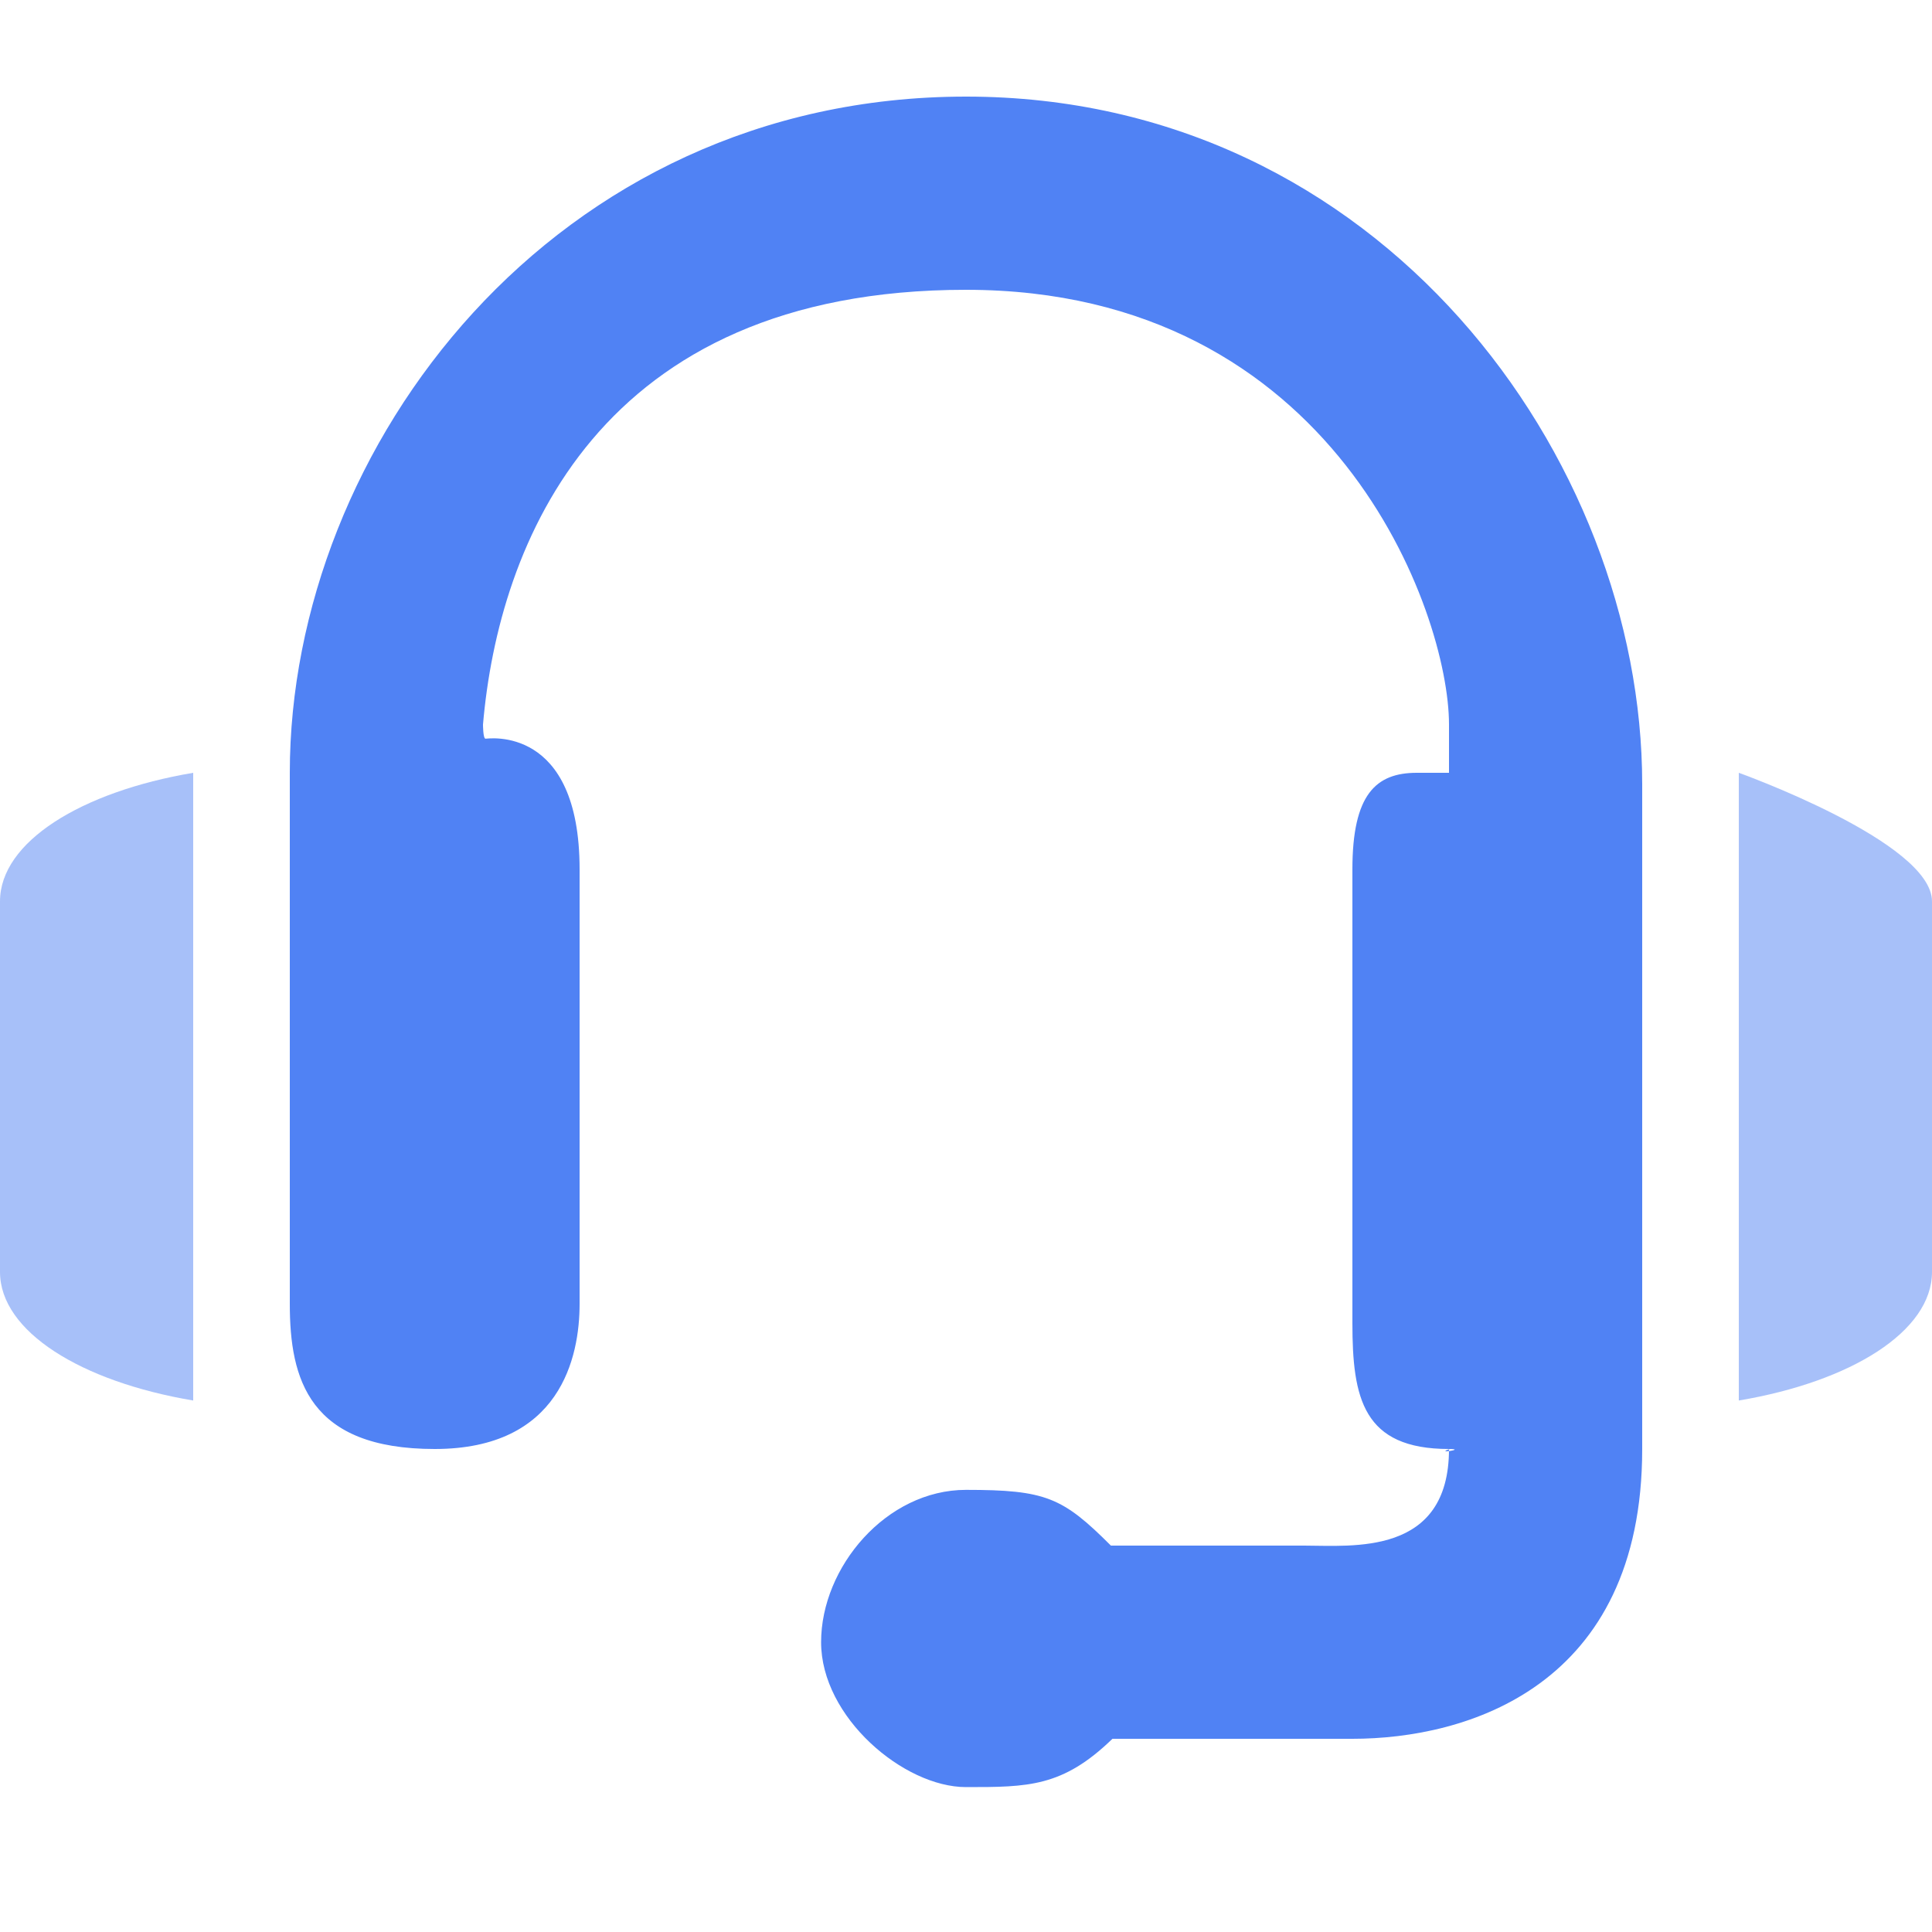<?xml version="1.0" encoding="UTF-8"?>
<svg width="20px" height="20px" viewBox="0 0 20 20" version="1.1" xmlns="http://www.w3.org/2000/svg" xmlns:xlink="http://www.w3.org/1999/xlink">
    <!-- Generator: Sketch 52 (66869) - http://www.bohemiancoding.com/sketch -->
    <title>left_list_ic_service</title>
    <desc>Created with Sketch.</desc>
    <g id="Page-1" stroke="none" stroke-width="1" fill="none" fill-rule="evenodd">
        <g id="首页" transform="translate(-24, -274)">
            <g id="分组-17">
                <g id="left_list_ic_service" transform="translate(24, 274)">
                    <rect id="矩形" opacity="0.213" x="0" y="0" width="20" height="20"></rect>
                    <path d="M3,13.498 C3,14.277 3.197,15 4.5,15 C5.803,15 6,14.047 6,13.498 C6,13.132 6,11.633 6,9 C6,7.5 5.051,7.647 5.026,7.647 C5,7.647 5,7.5 5,7.5 C5.16,5.64 6.182,3 10,3 C13.818,3 15,6.346 15,7.5 C15,7.651 15,7.817 15,8 C14.883,8 14.772,8 14.667,8 C14.244,8 14,8.222 14,9 C14,9 14,10.565 14,13.696 C14,14.474 14.109,15 15,15 C15.19,15 14.841,15.053 15.01,15 C15.01,15 15.007,15 15,15 C15,16.11 14,16 13.5,16 C13.167,16 12.5,16 11.5,16 C11,15.5 10.825,15.423 10,15.423 C9.175,15.423 8.5,16.222 8.5,17 C8.5,17.778 9.357,18.5 10,18.5 C10.643,18.5 11,18.5 11.516,18 C11.839,18 12.667,18 14,18 C15.18,18 17,17.464 17,15 C17,12.536 17,10.951 17,8.118 C17,4.745 14.293,1 10,1 C5.733,1 3,4.627 3,8 L3,13.498 Z" id="合并形状" fill="#5082F4"></path>
                    <path d="M2,14.498 C2,14.498 2,12.332 2,8 C0.839,8.196 0,8.716 0,9.331 C0,9.331 0,10.61 0,13.167 C0,13.783 0.839,14.303 2,14.498 Z" id="Vector" fill="#5082F4" opacity="0.5"></path>
                    <path d="M20,13.167 C20,13.167 20,11.889 20,9.331 C20,8.716 18,8 18,8 L18,14.498 C19.161,14.303 20,13.783 20,13.167 Z" id="Vector" fill="#5082F4" opacity="0.5"></path>
                </g>
            </g>
        </g>
    </g>
</svg>
